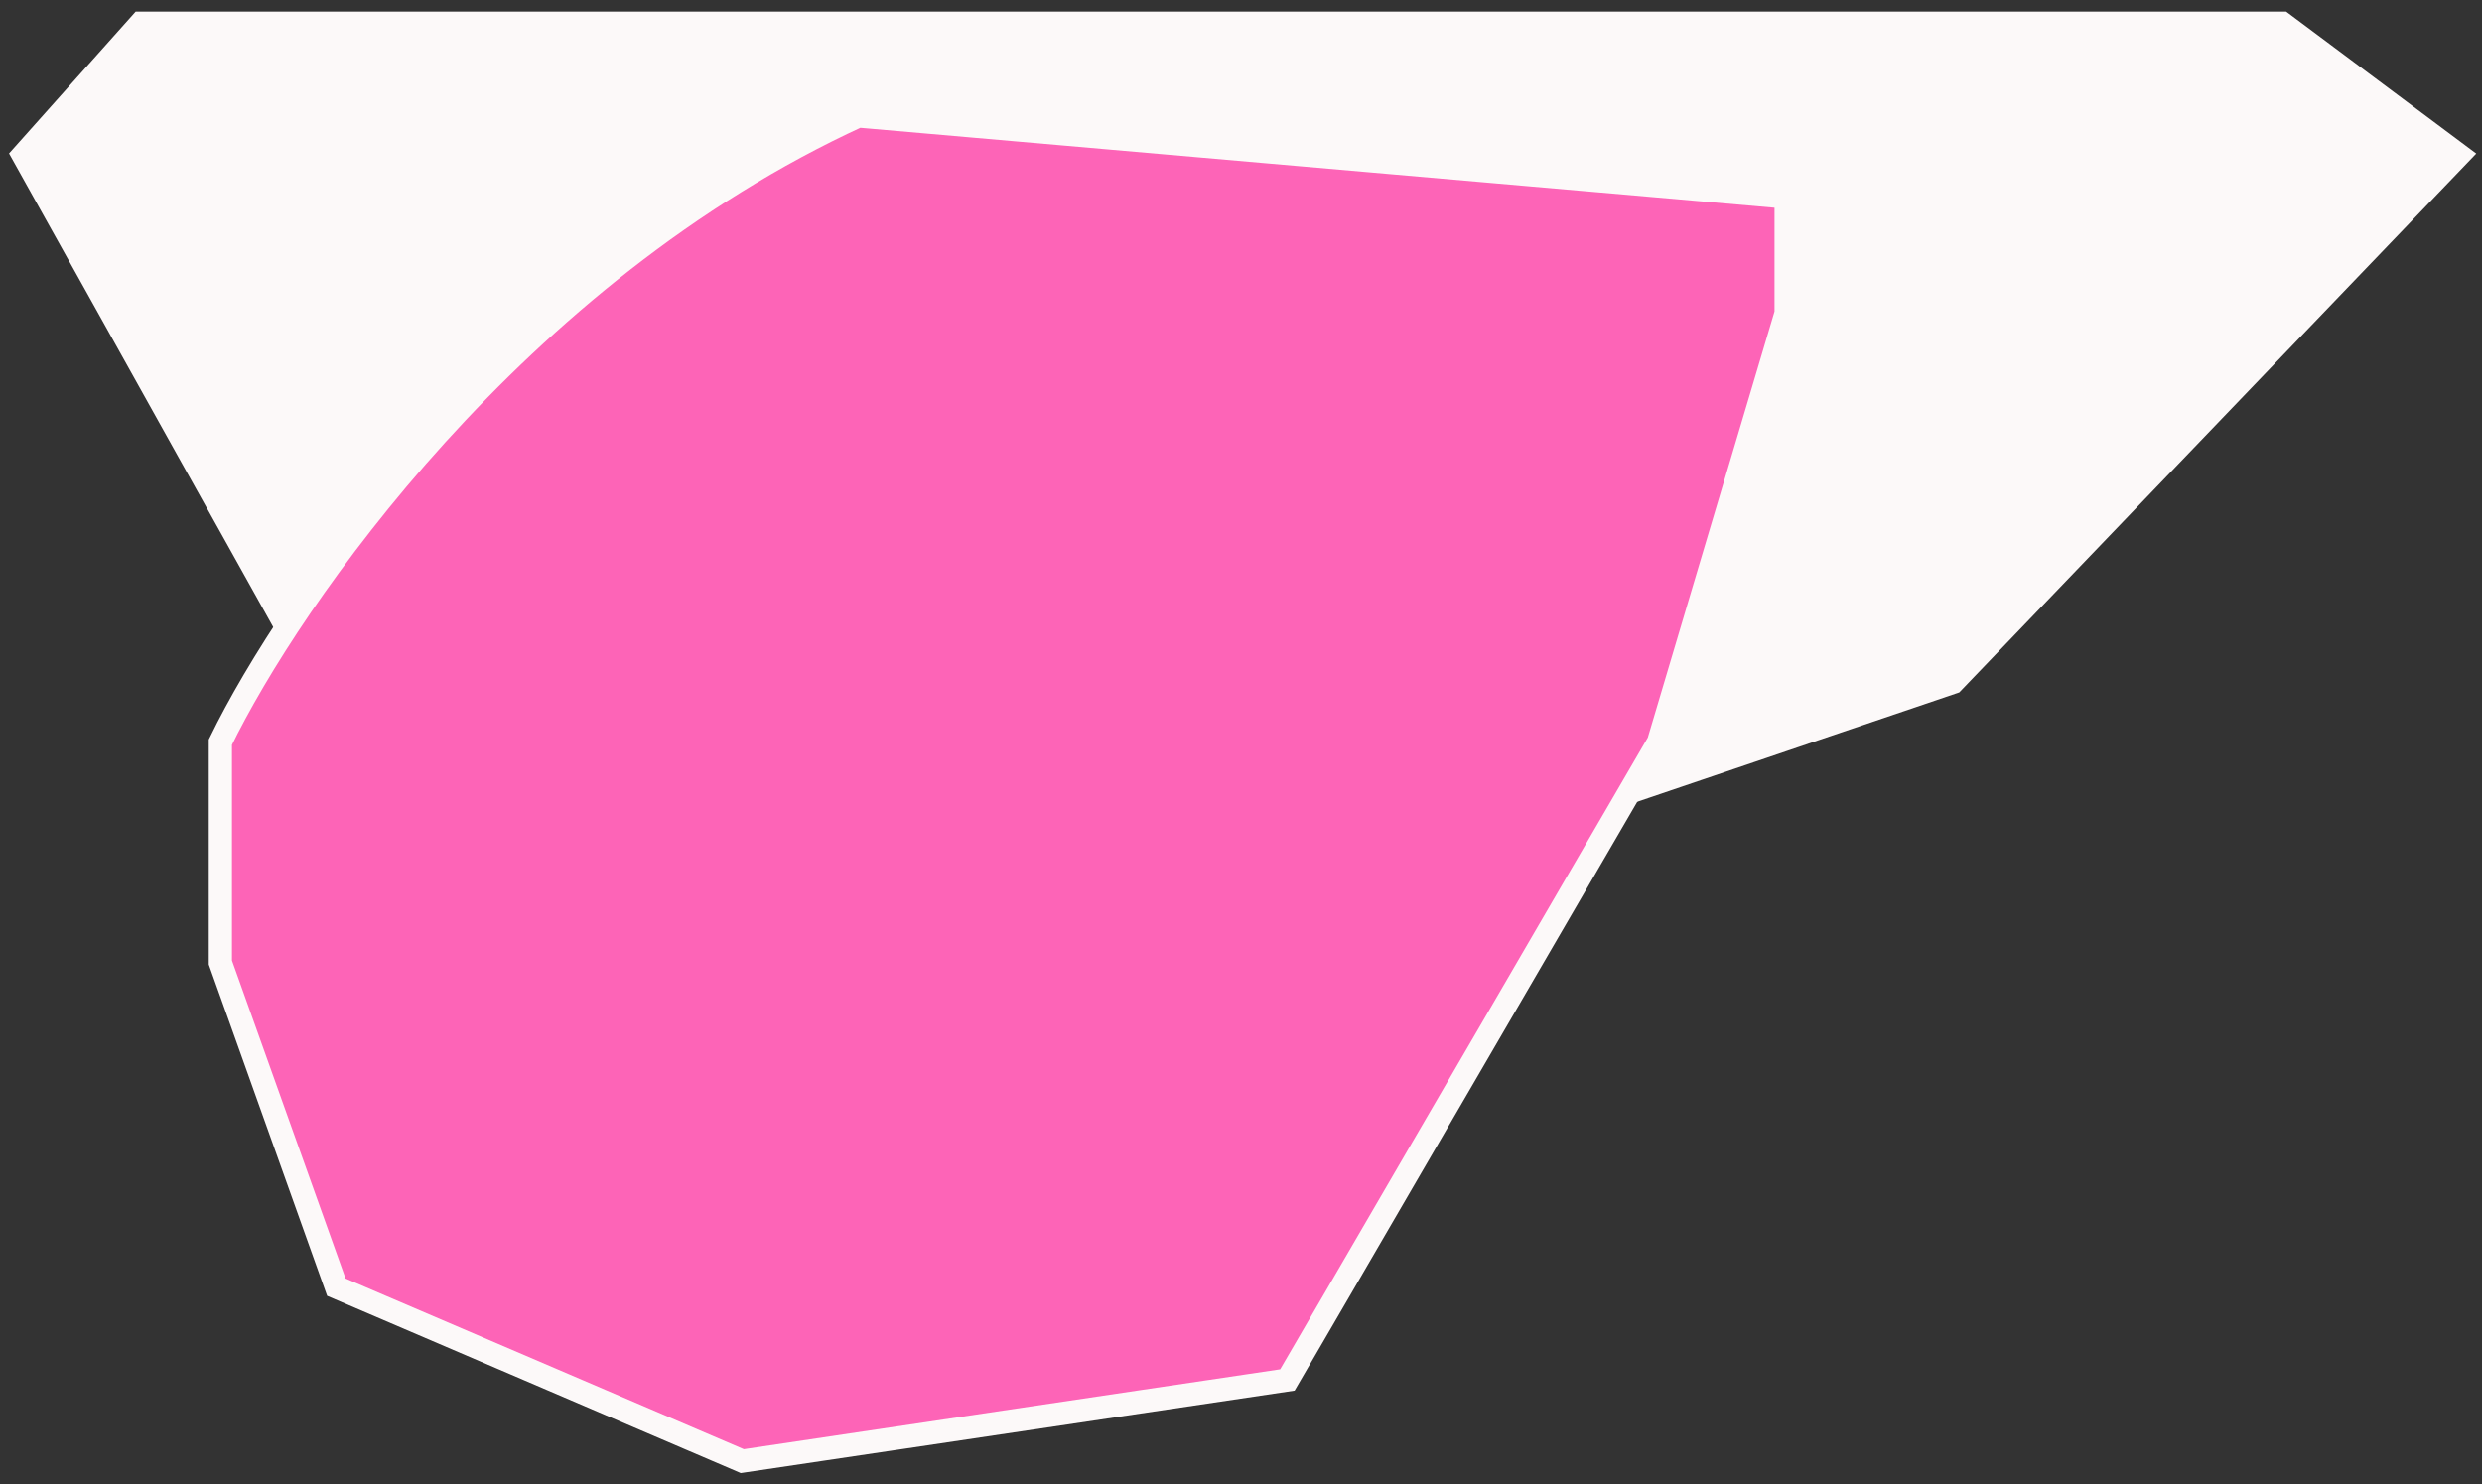 <svg width="107" height="64" viewBox="0 0 107 64" fill="none" xmlns="http://www.w3.org/2000/svg">
<rect x="0" y="0" width="107" height="64" fill="#333333" stroke="none"/>
<path d="M6.072 1L1 6.684L13.681 29.421L33.971 37H61.87L84.188 29.421L106 6.684L98.391 1H6.072Z" fill="#FCF9F9" stroke="#FCF9F9"/>
<path d="M9.5 32C12.5 25.833 22.2 11.8 37 5L77 8.5V13.5L71.5 32L55.5 59.5L32 63L14.5 55.5L9.5 41.5V32Z" fill="#FD64B7" stroke="#FCF9F9"/>
</svg>
